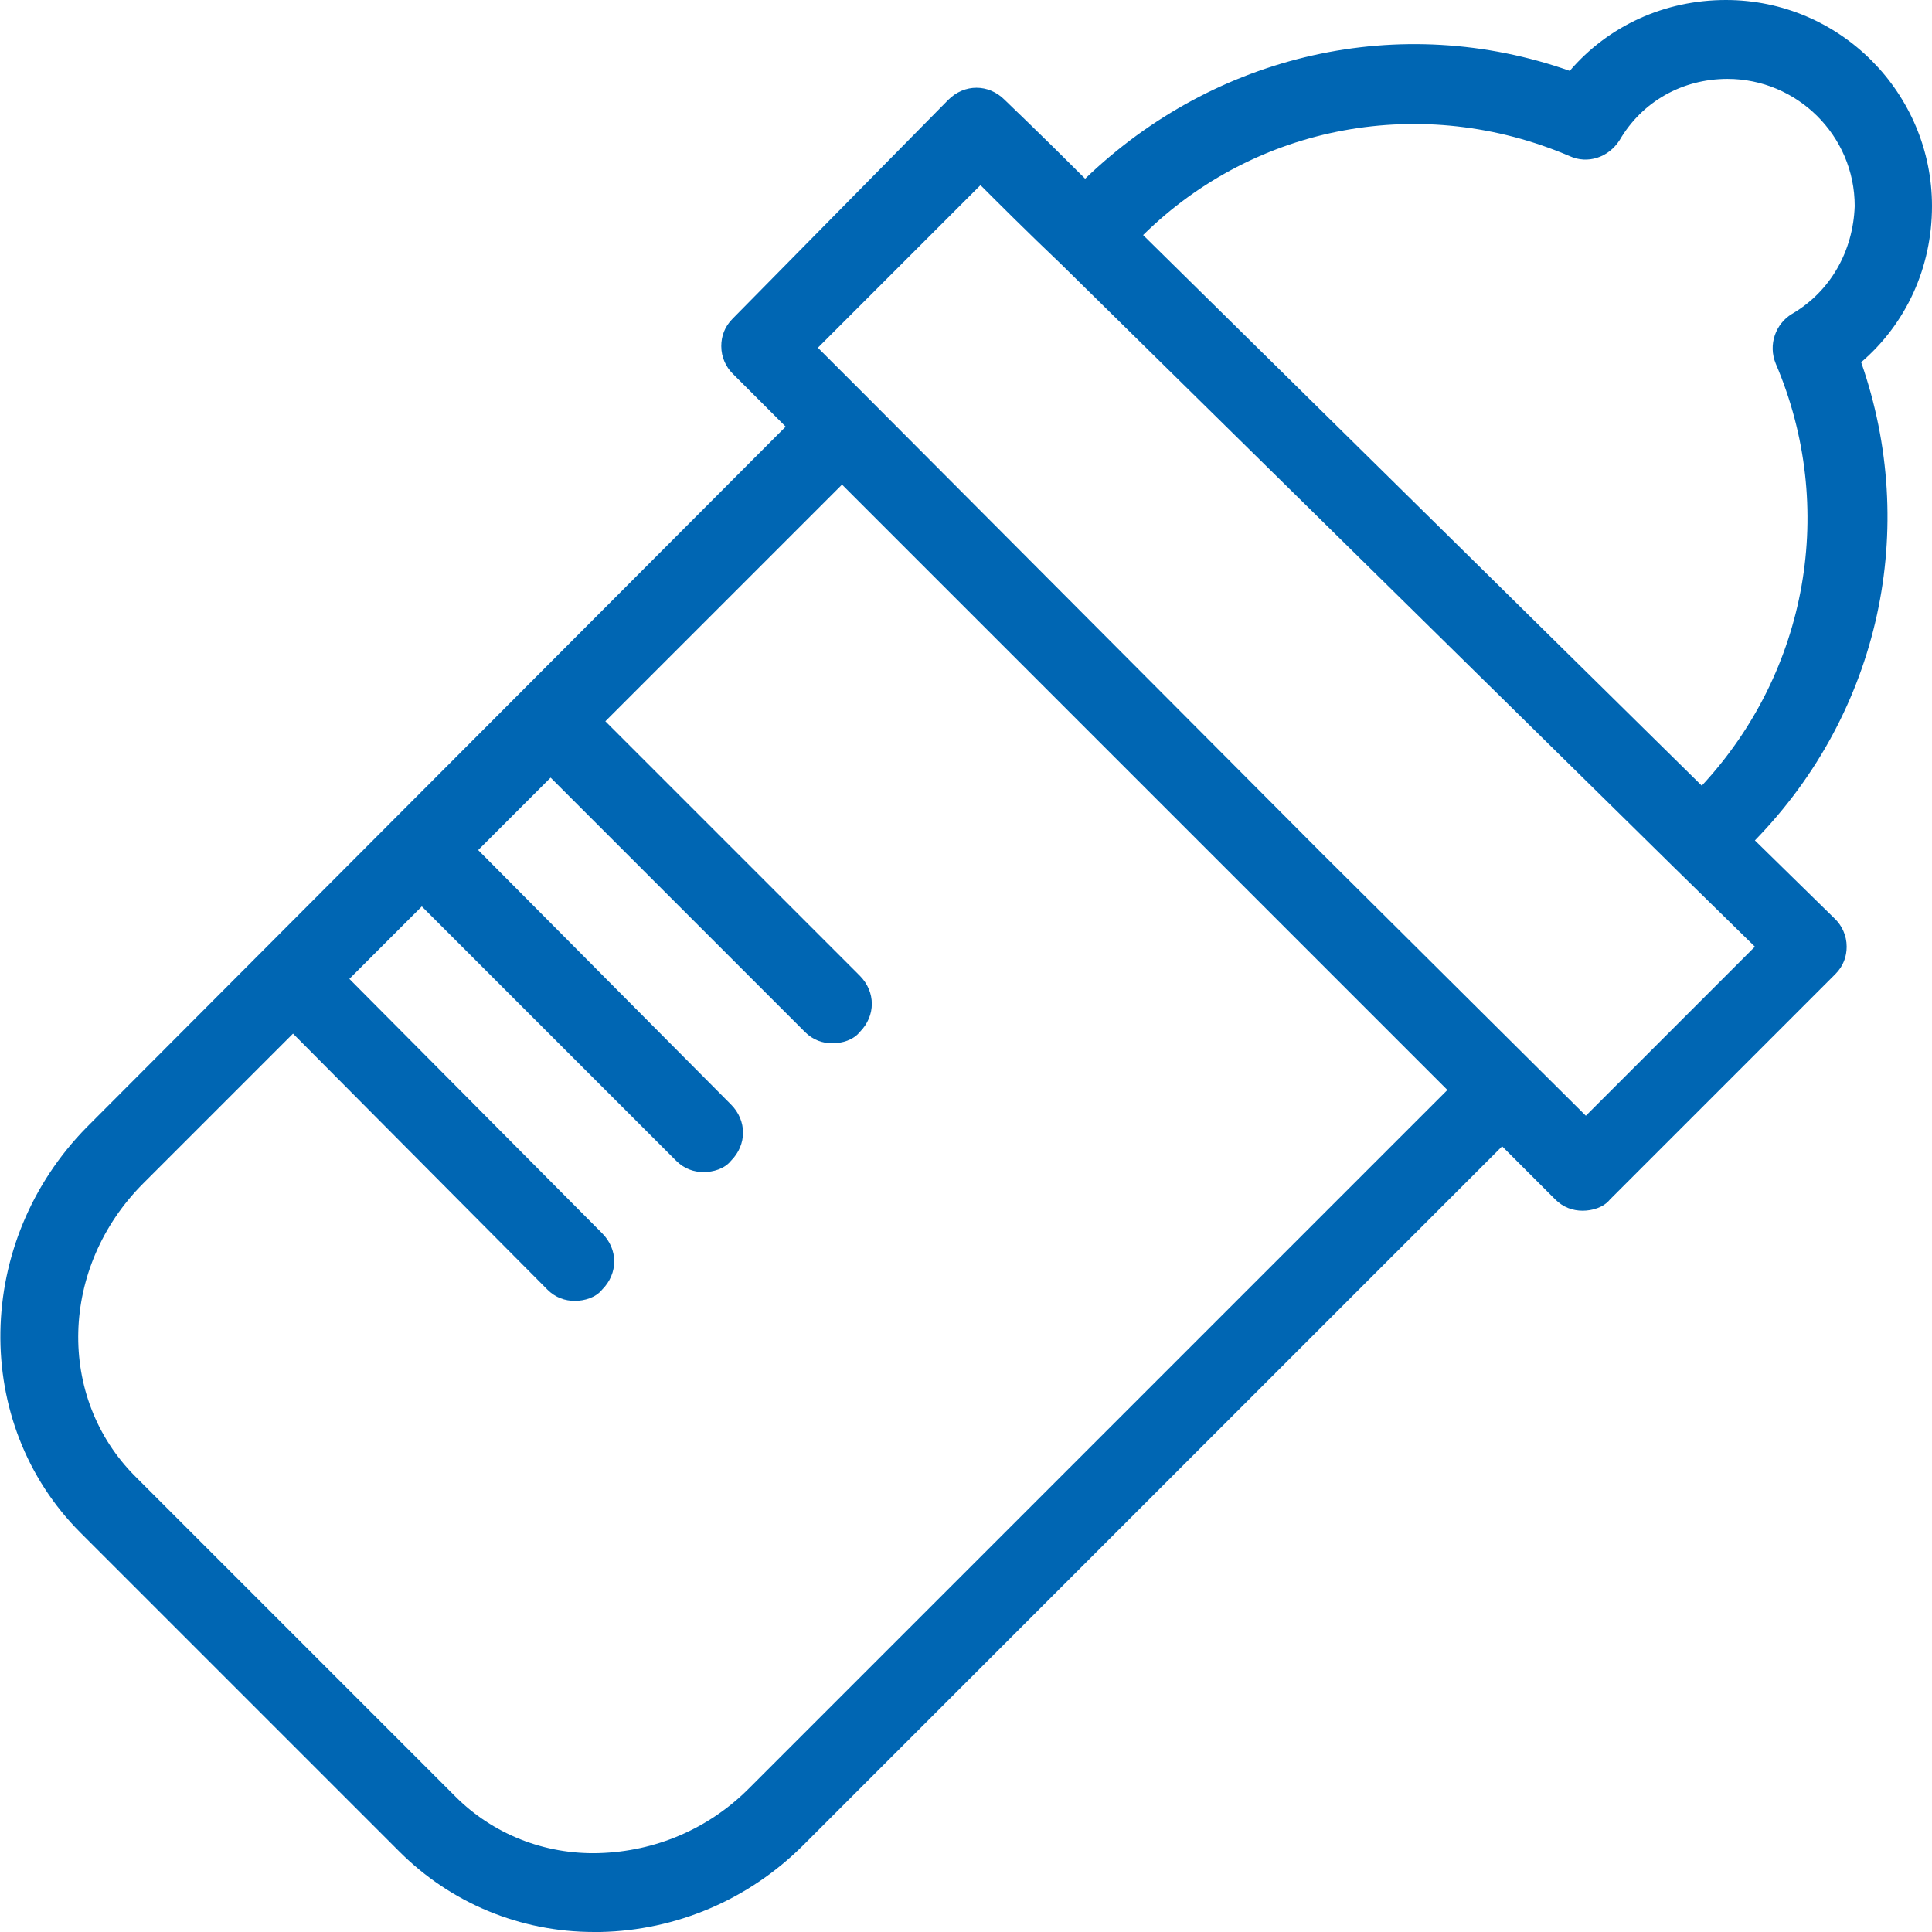 <?xml version="1.0" encoding="utf-8"?>
<!-- Generator: Adobe Illustrator 23.0.4, SVG Export Plug-In . SVG Version: 6.00 Build 0)  -->
<svg version="1.1" id="Livello_1" xmlns="http://www.w3.org/2000/svg" xmlns:xlink="http://www.w3.org/1999/xlink" x="0px" y="0px"
	 viewBox="0 0 120 120" style="enable-background:new 0 0 120 120;" xml:space="preserve">
<style type="text/css">
	.st0{fill:#FFFFFF;}
	.st1{fill:#0066B3;}
</style>
<path class="st1" d="M115.6,22.5c2.8-2.4,4.4-5.9,4.4-9.7c0-7-5.7-12.8-12.8-12.8c-3.8,0-7.3,1.6-9.7,4.4c-10.5-3.7-22-1.1-30.1,6.7
	c-2.9-2.9-4.8-4.7-5-4.9c-1-1-2.5-1-3.5,0L45.5,19.8c-0.5,0.5-0.7,1.1-0.7,1.7c0,0.7,0.3,1.3,0.7,1.7l3.3,3.3L5.4,70
	C-1.6,77.1-1.8,88.4,5,95.2L24.8,115c3.2,3.2,7.5,5,12.1,5c0.1,0,0.3,0,0.4,0c4.7-0.1,9.2-2,12.6-5.4l43.4-43.4l3.3,3.3
	c0.5,0.5,1.1,0.7,1.7,0.7s1.3-0.2,1.7-0.7l14-14c0.5-0.5,0.7-1.1,0.7-1.7c0-0.7-0.3-1.3-0.7-1.7l-5-4.9
	C116.8,44.2,119.2,32.8,115.6,22.5z M89.9,67.7l-43.4,43.4c-2.5,2.5-5.8,3.9-9.3,4c-3.4,0.1-6.6-1.2-8.9-3.5L8.4,91.7
	c-4.9-4.9-4.7-13,0.5-18.2l9.3-9.3L34,80.1c0.5,0.5,1.1,0.7,1.7,0.7c0.6,0,1.3-0.2,1.7-0.7c1-1,1-2.5,0-3.5L21.7,60.8l4.5-4.5
	L42,72.1c0.5,0.5,1.1,0.7,1.7,0.7c0.6,0,1.3-0.2,1.7-0.7c1-1,1-2.5,0-3.5L29.7,52.8l4.5-4.5L50,64.1c0.5,0.5,1.1,0.7,1.7,0.7
	c0.6,0,1.3-0.2,1.7-0.7c1-1,1-2.5,0-3.5L37.6,44.8l14.7-14.7l26.4,26.4L89.9,67.7z M98.5,69.3L82.1,53L54.1,24.9c0,0,0,0,0,0
	l-3.3-3.3l10.1-10.1c1.2,1.2,2.9,2.9,5,4.9c0,0,0,0,0,0L104,53.9c0,0,0,0,0,0l5,4.9L98.5,69.3z M111.3,19.5c-1,0.6-1.5,1.9-1,3.1
	c3.8,8.9,2,19.1-4.6,26.2L71,14.6C78,7.7,88.4,5.8,97.5,9.7c1.1,0.5,2.4,0.1,3.1-1c1.4-2.4,3.9-3.8,6.7-3.8c4.3,0,7.9,3.5,7.9,7.9
	C115.1,15.6,113.7,18.1,111.3,19.5z"/>
</svg>
